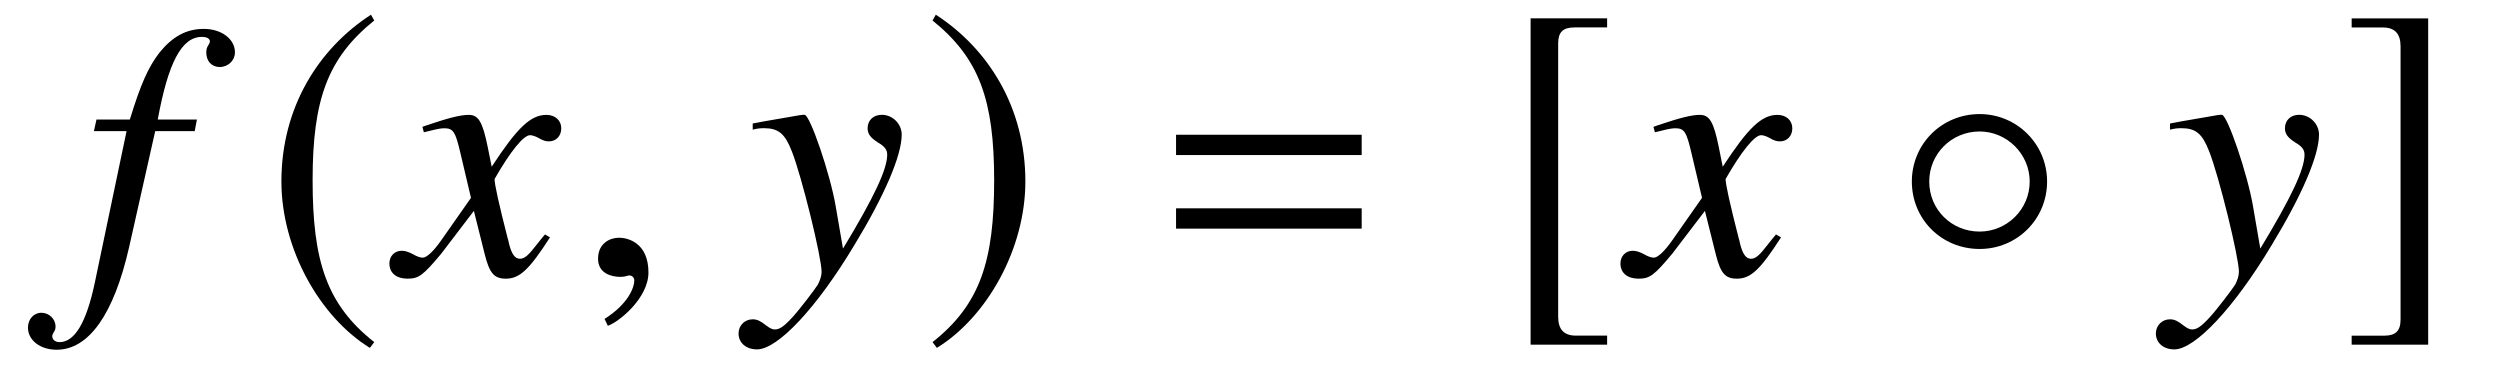 <?xml version='1.0' encoding='UTF-8'?>
<!-- This file was generated by dvisvgm 3.2.2 -->
<svg version='1.1' xmlns='http://www.w3.org/2000/svg' xmlns:xlink='http://www.w3.org/1999/xlink' width='68.702pt' height='10.116pt' viewBox='-.5 -7.549 68.702 10.116'>
<defs>
<path id='g12-61' d='m5.499-3.288v-.558h-5.101v.558h5.101zm0 2.022v-.558h-5.101v.558h5.101z'/>
<use id='g7-14' xlink:href='#g6-14' transform='scale(1.37)'/>
<use id='g7-185' xlink:href='#g6-185' transform='scale(1.37)'/>
<use id='g7-186' xlink:href='#g6-186' transform='scale(1.37)'/>
<use id='g7-187' xlink:href='#g6-187' transform='scale(1.37)'/>
<use id='g7-188' xlink:href='#g6-188' transform='scale(1.37)'/>
<path id='g6-14' d='m3.164-1.869c0-.749-.604-1.353-1.353-1.353c-.764 0-1.36 .604-1.36 1.353c0 .756 .596 1.353 1.36 1.353c.749 0 1.353-.596 1.353-1.353zm-.349 0c0 .56-.458 1.004-1.004 1.004c-.567 0-1.011-.444-1.011-1.004c0-.553 .444-1.004 1.011-1.004c.545 0 1.004 .451 1.004 1.004z'/>
<path id='g6-185' d='m2.145-5.215c-1.055 .684-1.796 1.862-1.796 3.345c0 1.353 .771 2.72 1.775 3.338l.087-.116c-.96-.756-1.236-1.636-1.236-3.244c0-1.615 .298-2.451 1.236-3.207l-.065-.116z'/>
<path id='g6-186' d='m.276-5.215l-.065 .116c.938 .756 1.236 1.593 1.236 3.207c0 1.607-.276 2.487-1.236 3.244l.087 .116c1.004-.618 1.775-1.985 1.775-3.338c0-1.484-.742-2.662-1.796-3.345z'/>
<path id='g6-187' d='m2.175 1.222h-.625c-.24 0-.356-.124-.356-.378v-5.484c0-.225 .095-.32 .327-.32h.655v-.182h-1.535v6.545h1.535v-.182z'/>
<path id='g6-188' d='m.247 1.222v.182h1.535v-6.545h-1.535v.182h.625c.24 0 .356 .124 .356 .378v5.484c0 .225-.102 .32-.327 .32h-.655z'/>
<path id='g9-53' d='m4.224-6.107c0-.369-.369-.648-.857-.648c-.478 0-.857 .209-1.215 .648c-.309 .399-.518 .867-.817 1.843h-.917l-.07 .319h.897l-.877 4.184c-.229 1.076-.548 1.614-.966 1.614c-.12 0-.199-.07-.199-.159c0-.04 .01-.06 .04-.11c.04-.06 .05-.1 .05-.159c0-.209-.179-.379-.389-.379s-.369 .179-.369 .408c0 .349 .339 .608 .787 .608c.887 0 1.574-.976 1.993-2.819l.717-3.188h1.086l.06-.319h-1.076c.289-1.574 .658-2.271 1.215-2.271c.139 0 .219 .05 .219 .13c0 0-.01 .05-.04 .09c-.05 .08-.06 .13-.06 .209c0 .239 .149 .399 .369 .399c.229 0 .418-.179 .418-.399z'/>
<path id='g9-71' d='m4.144-1.026l-.139-.08c-.08 .1-.13 .149-.219 .269c-.229 .299-.339 .399-.468 .399c-.139 0-.229-.13-.299-.408c-.02-.09-.03-.139-.04-.159c-.239-.936-.359-1.474-.359-1.624c.438-.767 .797-1.205 .976-1.205c.06 0 .149 .03 .239 .08c.12 .07 .189 .09 .279 .09c.199 0 .339-.149 .339-.359c0-.219-.169-.369-.408-.369c-.438 0-.807 .359-1.504 1.425l-.11-.548c-.139-.677-.249-.877-.518-.877c-.229 0-.548 .08-1.166 .289l-.11 .04l.04 .149l.169-.04c.189-.05 .309-.07 .389-.07c.249 0 .309 .09 .448 .687l.289 1.225l-.817 1.166c-.209 .299-.399 .478-.508 .478c-.06 0-.159-.03-.259-.09c-.13-.07-.229-.1-.319-.1c-.199 0-.339 .149-.339 .349c0 .259 .189 .418 .498 .418s.428-.09 .927-.687l.897-1.176l.299 1.196c.13 .518 .259 .667 .578 .667c.379 0 .638-.239 1.215-1.136z'/>
<path id='g9-72' d='m4.244-3.846c0-.299-.249-.548-.548-.548c-.229 0-.389 .149-.389 .369c0 .159 .08 .259 .279 .389c.189 .11 .259 .199 .259 .339c0 .399-.359 1.166-1.215 2.58l-.199-1.156c-.149-.887-.707-2.521-.857-2.521h-.04l-.09 .01l-.976 .169l-.319 .06v.169c.12-.03 .199-.04 .309-.04c.399 0 .578 .149 .767 .638c.269 .677 .817 2.909 .817 3.308c0 .11-.04 .229-.1 .349c-.08 .13-.528 .717-.707 .907c-.229 .249-.349 .329-.478 .329c-.07 0-.13-.03-.239-.11c-.149-.12-.249-.169-.369-.169c-.219 0-.389 .169-.389 .389c0 .259 .209 .438 .508 .438c.568 0 1.644-1.146 2.67-2.859c.837-1.375 1.305-2.471 1.305-3.039z'/>
<path id='g9-150' d='m1.943-.06c0-.827-.578-.956-.807-.956c-.249 0-.578 .149-.578 .578c0 .399 .359 .498 .618 .498c.07 0 .12-.01 .149-.02c.04-.01 .07-.02 .09-.02c.07 0 .139 .05 .139 .139c0 .189-.159 .638-.817 1.056l.09 .189c.299-.1 1.116-.757 1.116-1.465z'/>
</defs>
<g id='page171'>
<use x='1.733' y='0' xlink:href='#g9-53'/>
<use x='6.755' y='0' xlink:href='#g7-185'/>
<use x='10.471' y='0' xlink:href='#g9-71'/>
<use x='15.377' y='0' xlink:href='#g9-150'/>
<use x='20.036' y='0' xlink:href='#g9-72'/>
<use x='24.838' y='0' xlink:href='#g7-186'/>
<use x='31.421' y='0' xlink:href='#g12-61'/>
<use x='40.684' y='0' xlink:href='#g7-187'/>
<use x='44.301' y='0' xlink:href='#g9-71'/>
<use x='51.421' y='0' xlink:href='#g7-14'/>
<use x='58.985' y='0' xlink:href='#g9-72'/>
<use x='63.787' y='0' xlink:href='#g7-188'/>
</g>
</svg>